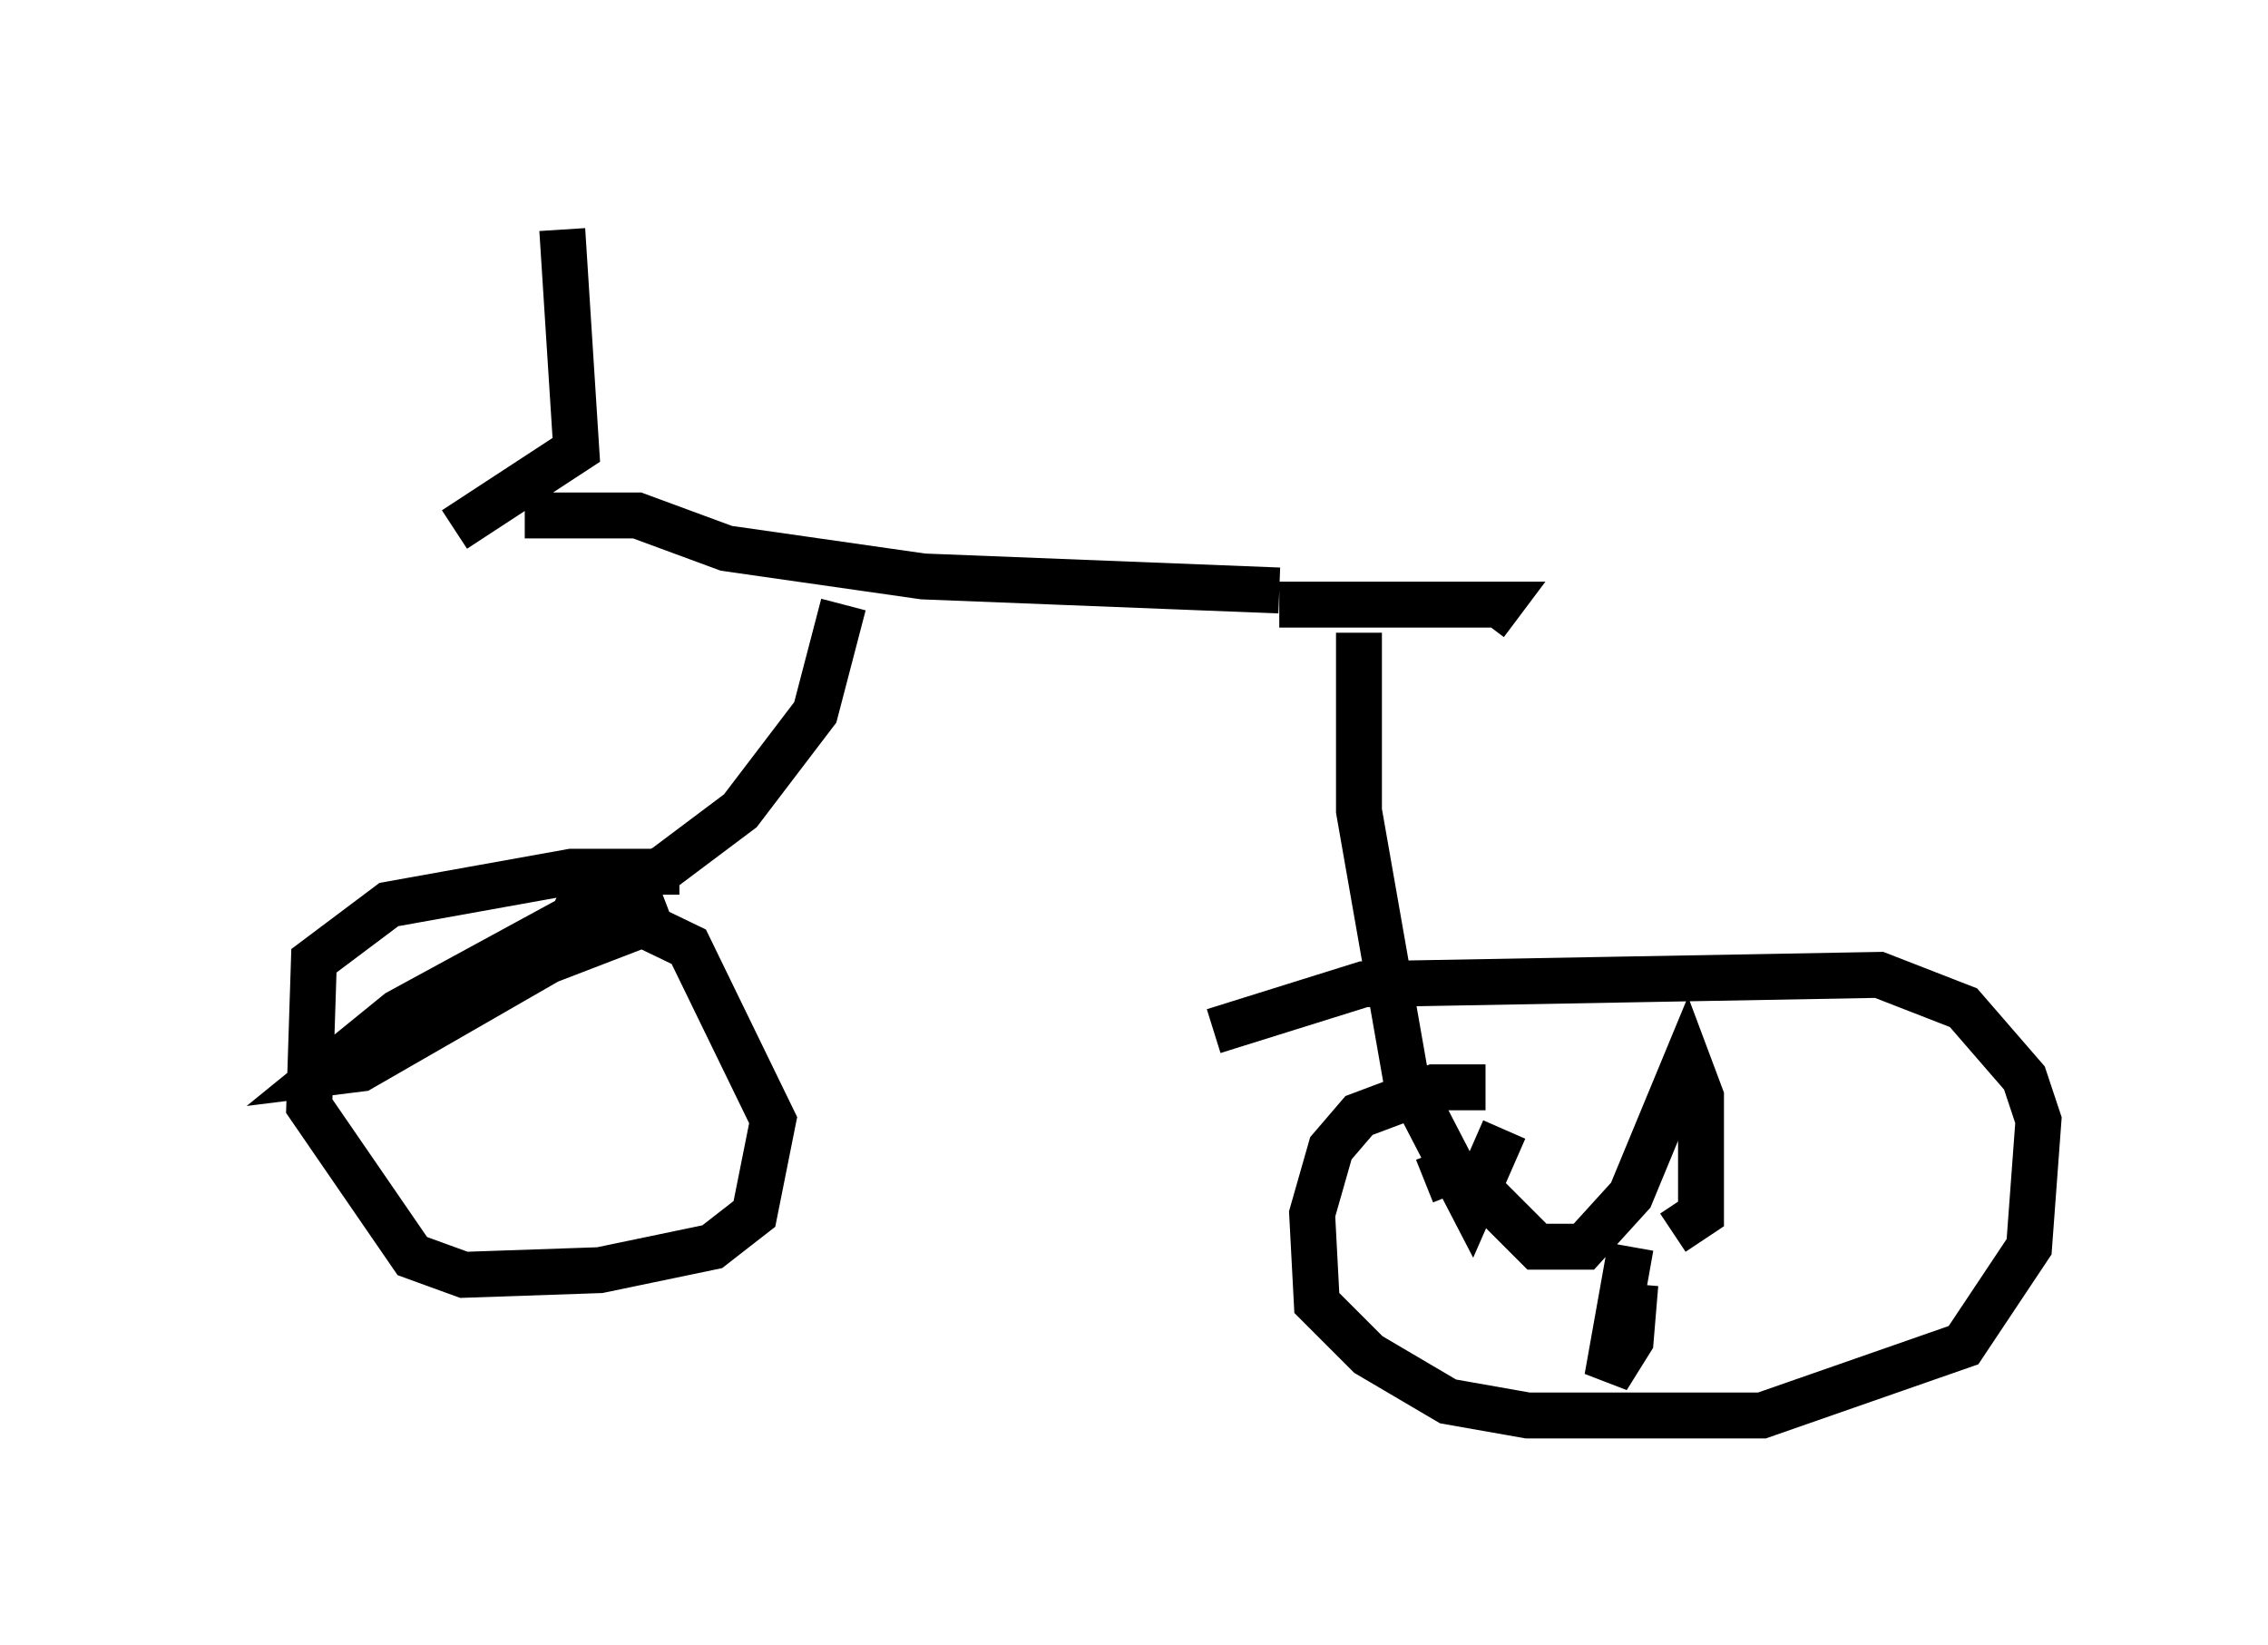 <?xml version="1.0" encoding="utf-8" ?>
<svg baseProfile="full" height="35.827" version="1.1" width="49.405" xmlns="http://www.w3.org/2000/svg" xmlns:ev="http://www.w3.org/2001/xml-events" xmlns:xlink="http://www.w3.org/1999/xlink"><defs /><rect fill="white" height="35.827" width="49.405" x="0" y="0" /><path d="M5, 7.756 m4.9, 3.777 l2.654, -1.735 -0.306, -4.798 m-0.817, 6.227 l2.45, 0.0 1.94, 0.715 l4.288, 0.613 7.758, 0.306 m-9.494, 0.306 l-0.613, 2.348 -1.633, 2.144 l-1.633, 1.225 -5.819, 3.165 l-1.633, 1.327 0.817, -0.102 l4.083, -2.348 2.654, -1.021 m0.204, -0.919 l-2.348, 0.0 -3.981, 0.715 l-1.633, 1.225 -0.102, 3.165 l2.246, 3.267 1.123, 0.408 l2.96, -0.102 2.45, -0.51 l0.919, -0.715 0.408, -2.042 l-1.838, -3.777 -2.756, -1.327 m15.619, -6.125 l4.798, 0.0 -0.306, 0.408 m-2.756, 0.204 l0.0, 3.879 1.021, 5.819 l1.429, 2.756 0.715, -1.633 m-0.408, -0.919 l-1.123, 0.0 -1.633, 0.613 l-0.613, 0.715 -0.408, 1.429 l0.102, 1.94 1.123, 1.123 l1.735, 1.021 1.735, 0.306 l5.104, 0.0 4.39, -1.531 l1.429, -2.144 0.204, -2.756 l-0.306, -0.919 -1.327, -1.531 l-1.838, -0.715 -11.229, 0.204 l-3.267, 1.021 m4.594, 3.267 l0.51, -0.204 0.51, 0.204 l1.429, 1.429 1.021, 0.0 l1.021, -1.123 1.225, -2.96 l0.306, 0.817 0.0, 2.552 l-0.613, 0.408 m-0.919, 0.306 l-0.51, 2.858 0.51, -0.817 l0.102, -1.225 " fill="none" stroke="black" stroke-width="1" /></svg>